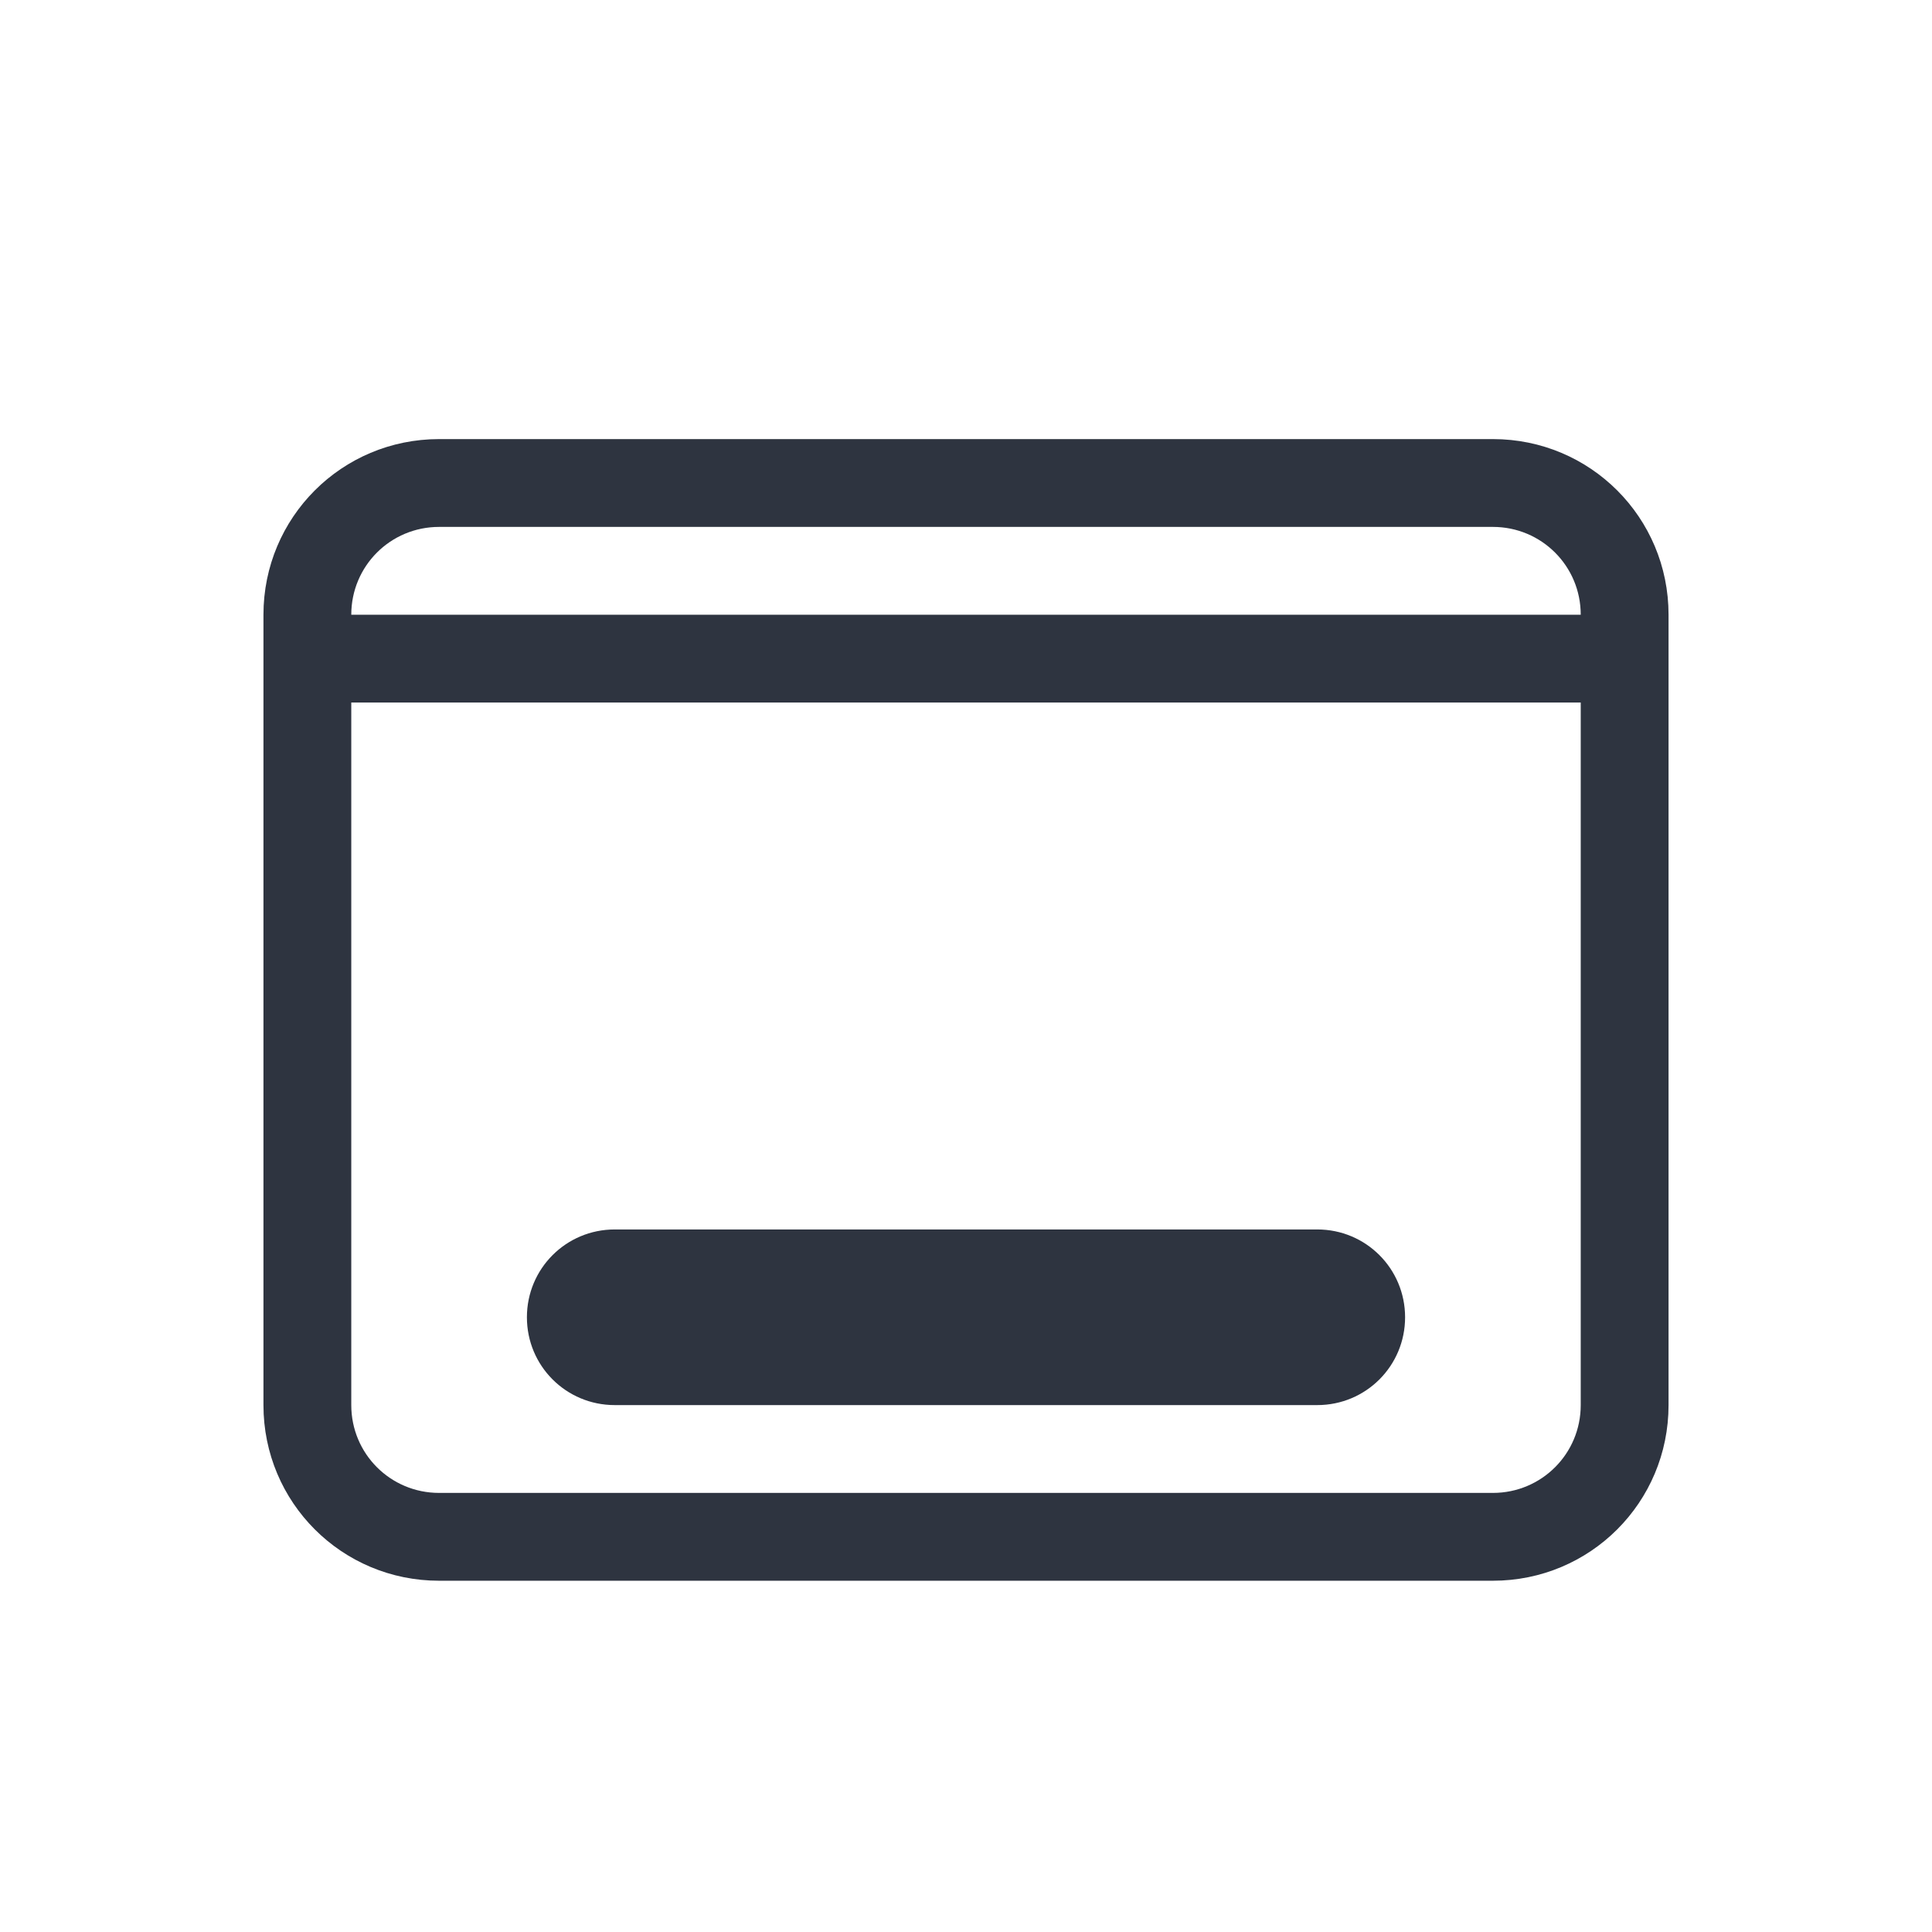 <svg width="22" height="22" version="1.1" xmlns="http://www.w3.org/2000/svg">
 <defs>
  <style id="current-color-scheme" type="text/css">.ColorScheme-Text { color:#2e3440; }</style>
 </defs>
 <path class="ColorScheme-Text" d="m5 5c-1.108 0-2 0.892-2 2v9c0 1.108 0.892 2 2 2h12c1.108 0 2-0.892 2-2v-9c0-1.108-0.892-2-2-2zm0 1h12c0.554 0 1 0.446 1 1h-14c0-0.554 0.446-1 1-1zm-1 2h14v8c0 0.554-0.446 1-1 1h-12c-0.554 0-1-0.446-1-1zm3 6c-0.554 0-1 0.446-1 1s0.446 1 1 1h8c0.554 0 1-0.446 1-1s-0.446-1-1-1z" fill="currentColor"/>
</svg>
